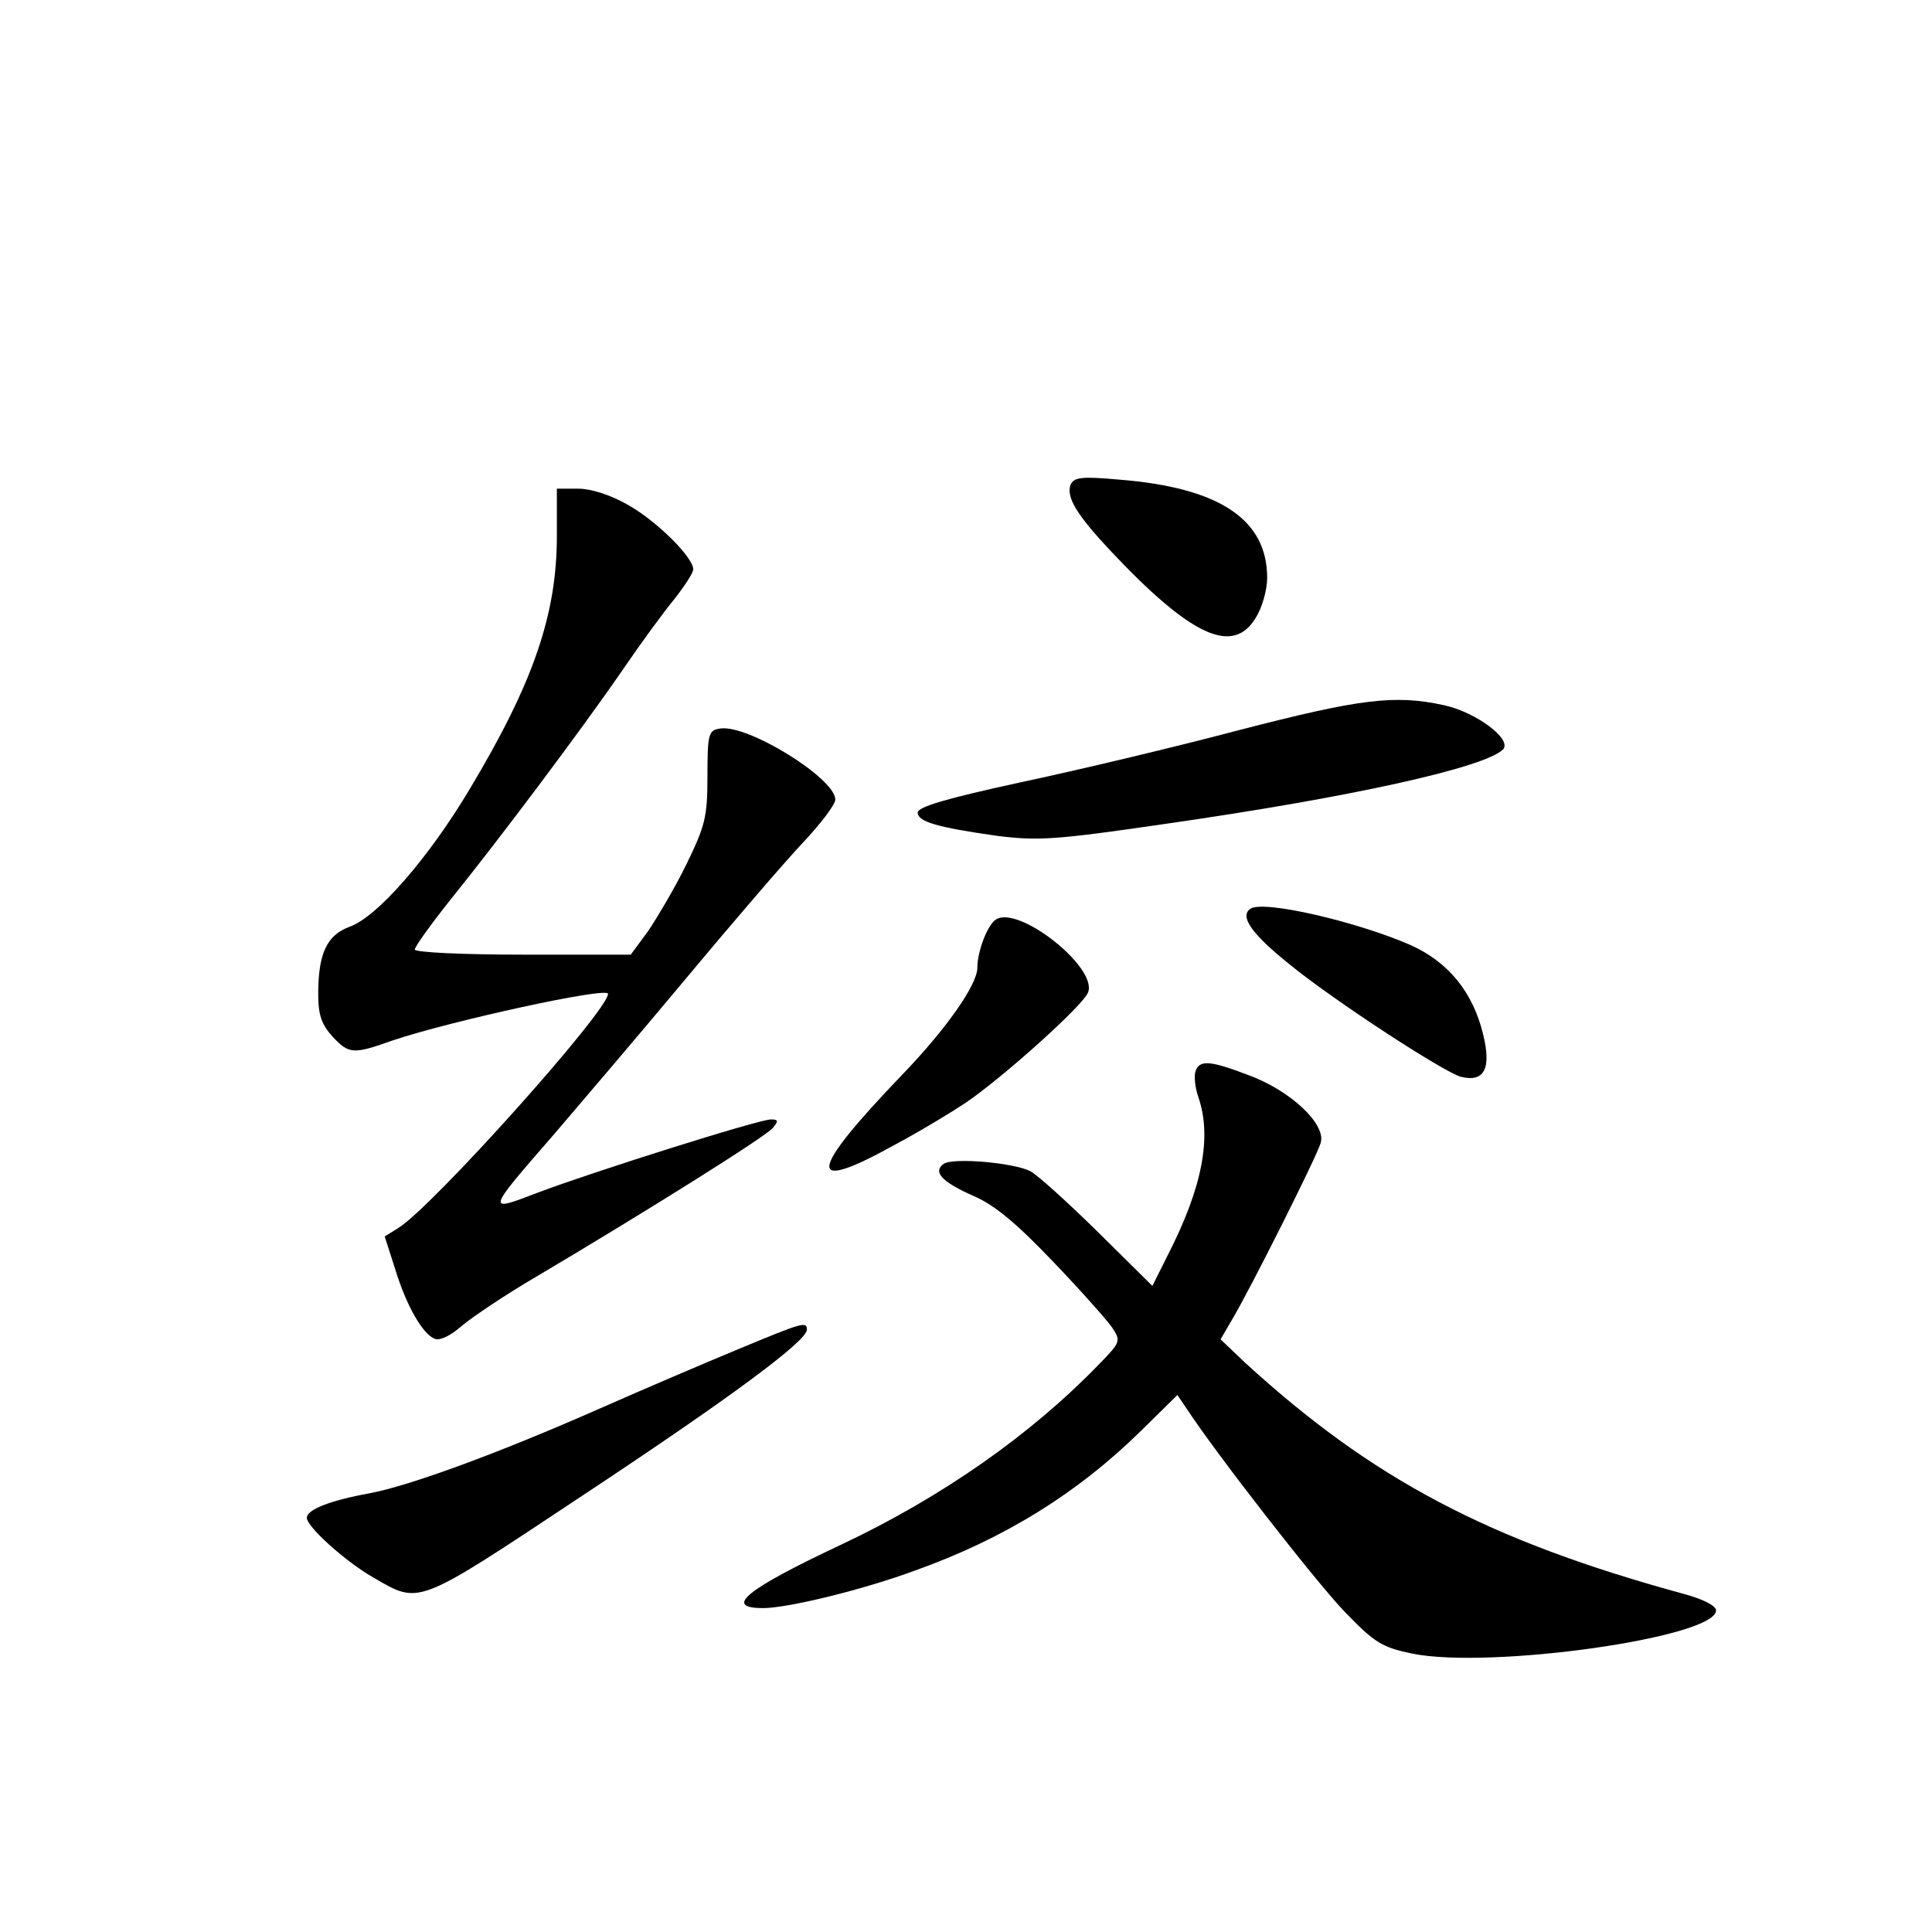 <?xml version="1.0" standalone="no"?>
<!DOCTYPE svg PUBLIC "-//W3C//DTD SVG 20010904//EN"
 "http://www.w3.org/TR/2001/REC-SVG-20010904/DTD/svg10.dtd">
<svg version="1.0" xmlns="http://www.w3.org/2000/svg"
 width="340pt" height="340pt" viewBox="0 0 340 340"
 preserveAspectRatio="xMidYMid meet">
<g transform="translate(0,340) scale(0.1,-0.1)"
fill="#000000" stroke="none">
<path d="M1884 2547 c-8 -22 11 -53 70 -116 142 -151 216 -185 256 -118 11 17
20 49 20 70 0 103 -84 159 -261 173 -66 6 -79 4 -85 -9z"/>
<path d="M980 2457 c0 -138 -41 -258 -153 -445 -72 -121 -163 -226 -212 -243
-40 -15 -55 -47 -55 -119 0 -36 6 -53 25 -74 29 -31 36 -32 106 -7 101 34 379
95 379 82 0 -30 -310 -376 -369 -412 l-24 -15 18 -56 c20 -66 49 -116 70 -124
9 -4 29 6 48 23 18 15 77 55 132 87 189 112 403 246 415 261 10 12 10 15 -3
15 -22 0 -316 -93 -411 -129 -91 -35 -91 -35 30 104 47 55 152 178 232 274 80
96 172 203 204 237 32 34 58 68 58 77 0 37 -153 132 -202 125 -21 -3 -23 -8
-23 -84 0 -72 -4 -87 -37 -155 -20 -41 -51 -93 -67 -117 l-31 -42 -190 0
c-106 0 -190 4 -190 9 0 5 28 44 63 88 84 104 229 297 302 403 32 47 73 103
92 126 18 23 33 46 33 52 0 21 -63 84 -114 113 -31 18 -66 29 -88 29 l-38 0 0
-83z"/>
<path d="M2180 2115 c-113 -30 -286 -71 -385 -92 -129 -28 -180 -43 -180 -53
0 -16 34 -26 140 -41 72 -9 103 -7 295 21 328 47 562 99 595 131 17 18 -48 66
-104 78 -87 19 -148 11 -361 -44z"/>
<path d="M2201 1801 c-20 -13 0 -43 67 -97 78 -64 273 -191 303 -199 41 -10
54 14 39 75 -18 74 -61 127 -128 157 -94 41 -257 79 -281 64z"/>
<path d="M1753 1782 c-15 -9 -33 -56 -33 -85 0 -30 -55 -108 -131 -187 -168
-175 -172 -212 -15 -125 45 24 101 58 125 74 65 44 209 173 216 195 16 44
-122 153 -162 128z"/>
<path d="M2104 1515 c-3 -8 -1 -29 5 -46 24 -70 7 -159 -54 -278 l-27 -54 -96
95 c-54 53 -107 101 -119 107 -30 15 -135 24 -152 13 -20 -14 -4 -32 53 -57
37 -16 76 -49 139 -115 48 -50 95 -103 104 -116 16 -24 15 -26 -23 -65 -119
-123 -275 -233 -453 -317 -168 -79 -209 -112 -138 -112 43 0 175 32 267 66
157 56 286 136 398 246 l64 63 17 -25 c51 -78 227 -304 277 -356 53 -55 66
-63 119 -74 136 -28 535 28 535 76 0 8 -23 20 -57 29 -344 94 -548 202 -772
407 l-43 41 21 36 c32 54 147 283 155 309 11 33 -53 93 -127 120 -68 26 -86
27 -93 7z"/>
<path d="M1300 1026 c-58 -24 -168 -71 -245 -105 -179 -79 -335 -136 -405
-149 -71 -13 -110 -29 -110 -43 0 -16 67 -76 115 -104 85 -49 73 -54 370 143
260 172 395 272 395 292 0 15 -7 13 -120 -34z"/>
</g>
</svg>
